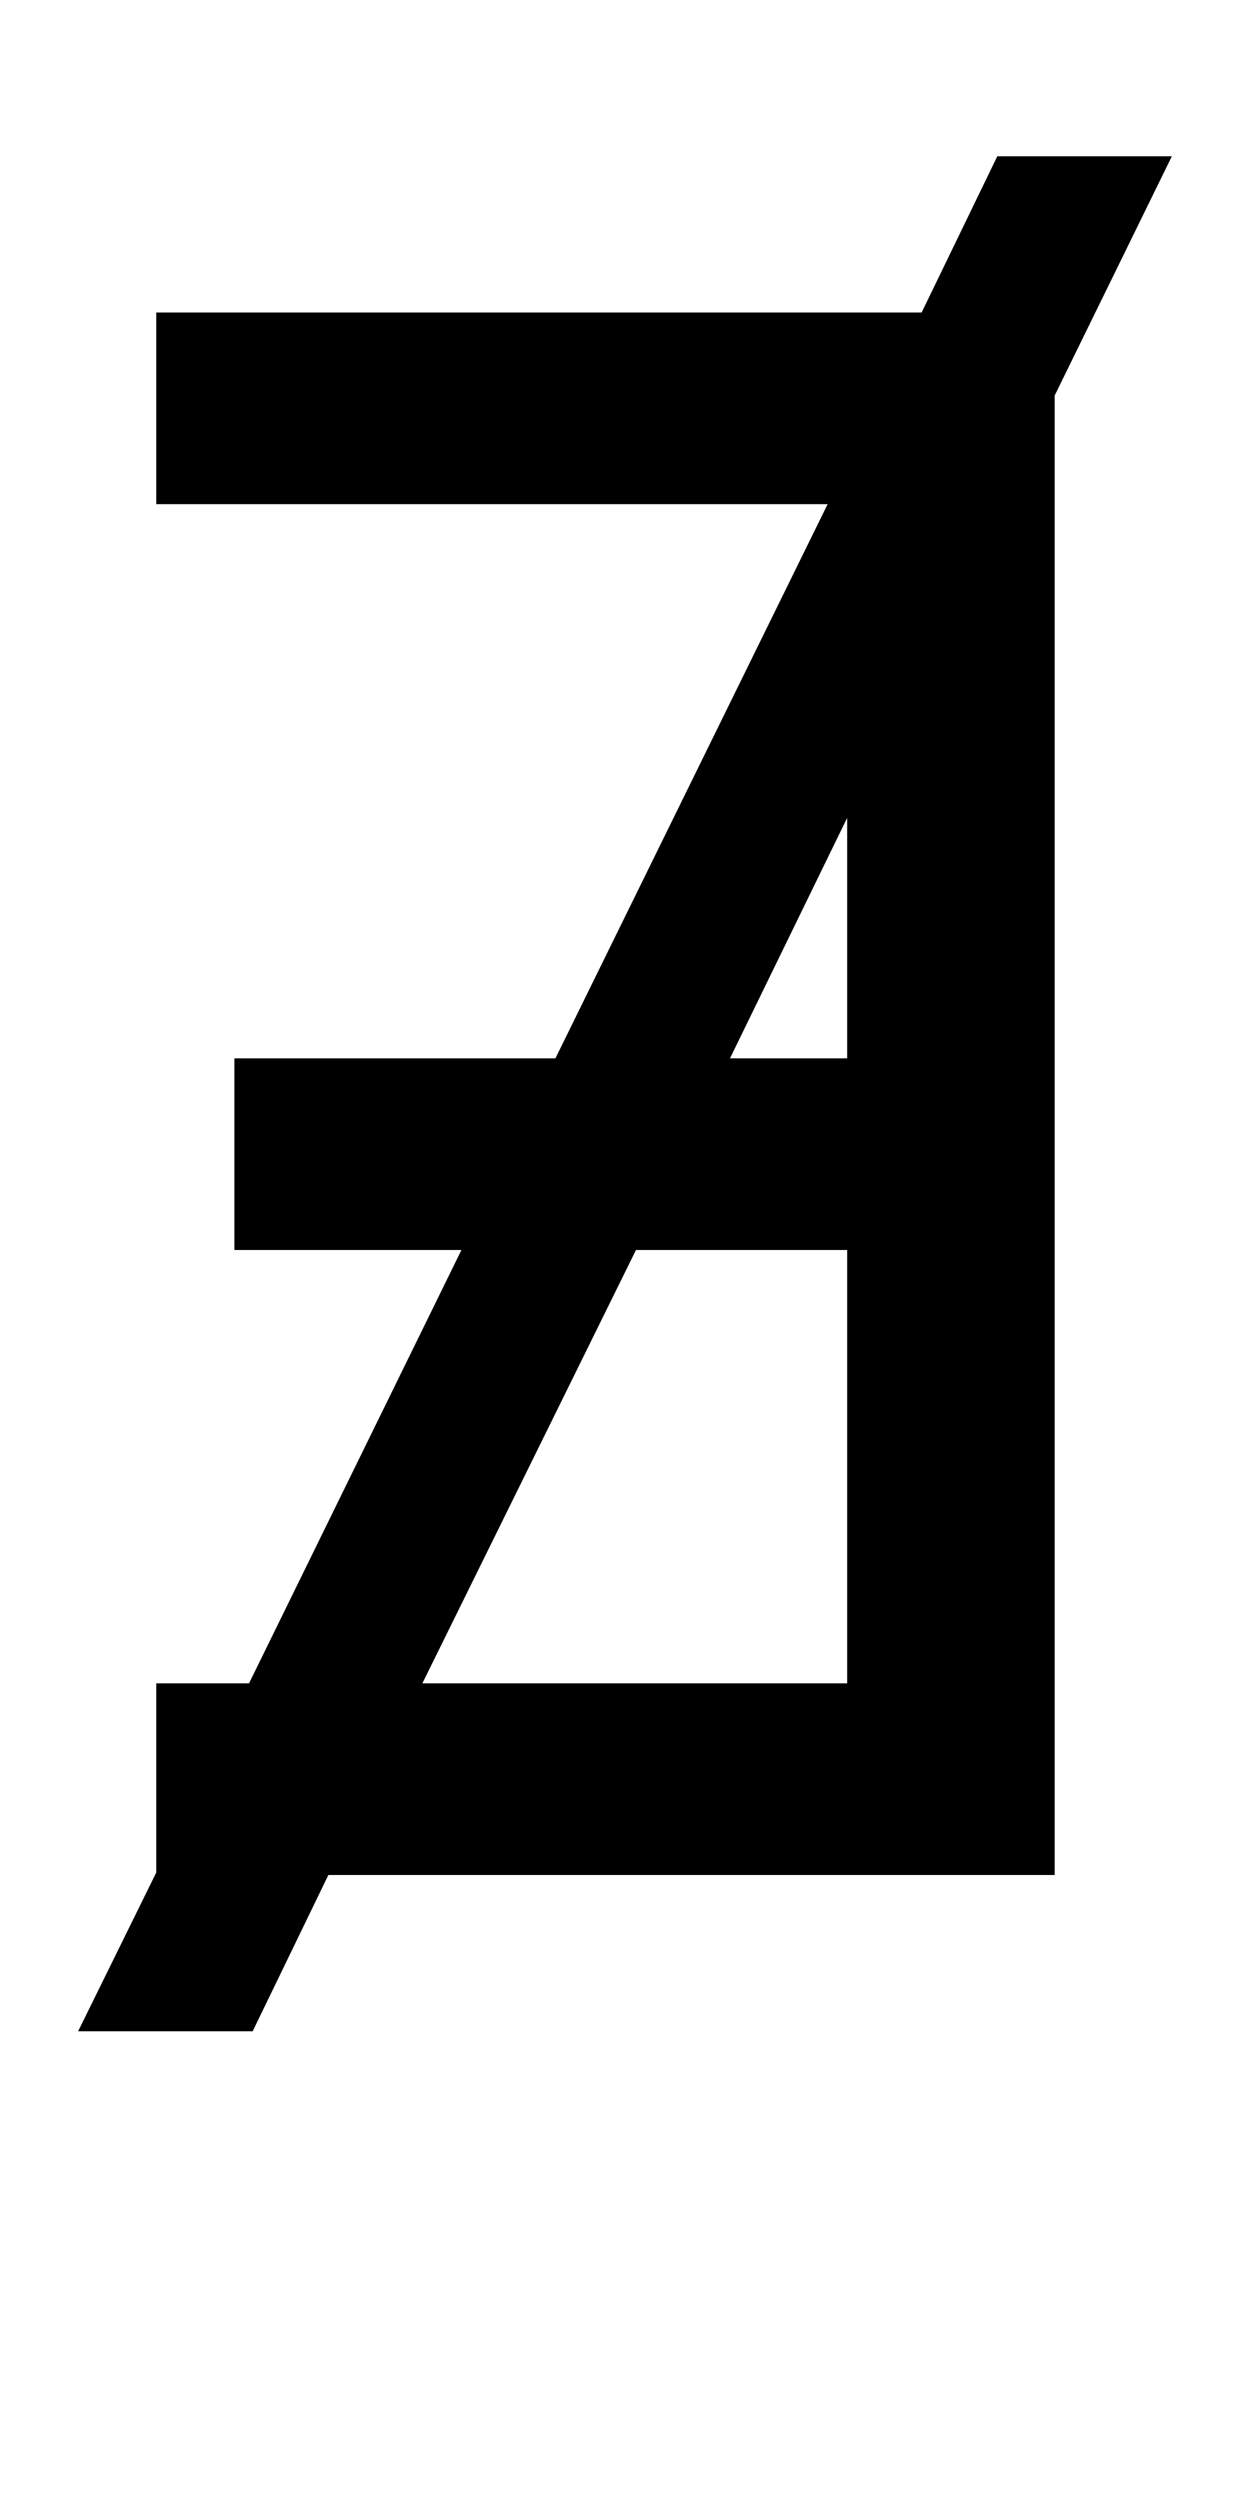 <?xml version="1.0" encoding="UTF-8" standalone="no"?>
<!-- Created with Inkscape (http://www.inkscape.org/) -->

<svg
   xmlns:dc="http://purl.org/dc/elements/1.1/"
   xmlns:cc="http://creativecommons.org/ns#"
   xmlns:rdf="http://www.w3.org/1999/02/22-rdf-syntax-ns#"
   xmlns:svg="http://www.w3.org/2000/svg"
   xmlns="http://www.w3.org/2000/svg"
   version="1.1"
   width="1024"
   height="2048"
   id="svg3355">
  <defs
     id="defs3357" />
  <path
     d="m 817,128 -62,128 -627,0 0,157 550,0 -223,454 -263,0 0,157 186,0 -174,355 -76,0 0,155 -64,130 143,0 62,-128 595,0 0,-1212 96,-196 z m -123,542 0,197 -96,0 z M 521,1024 l 173,0 0,355 -348,0 z"
     id="path3157-2-7-3-4"
     style="fill:#000000;fill-opacity:1;stroke:none;display:inline" />
</svg>

